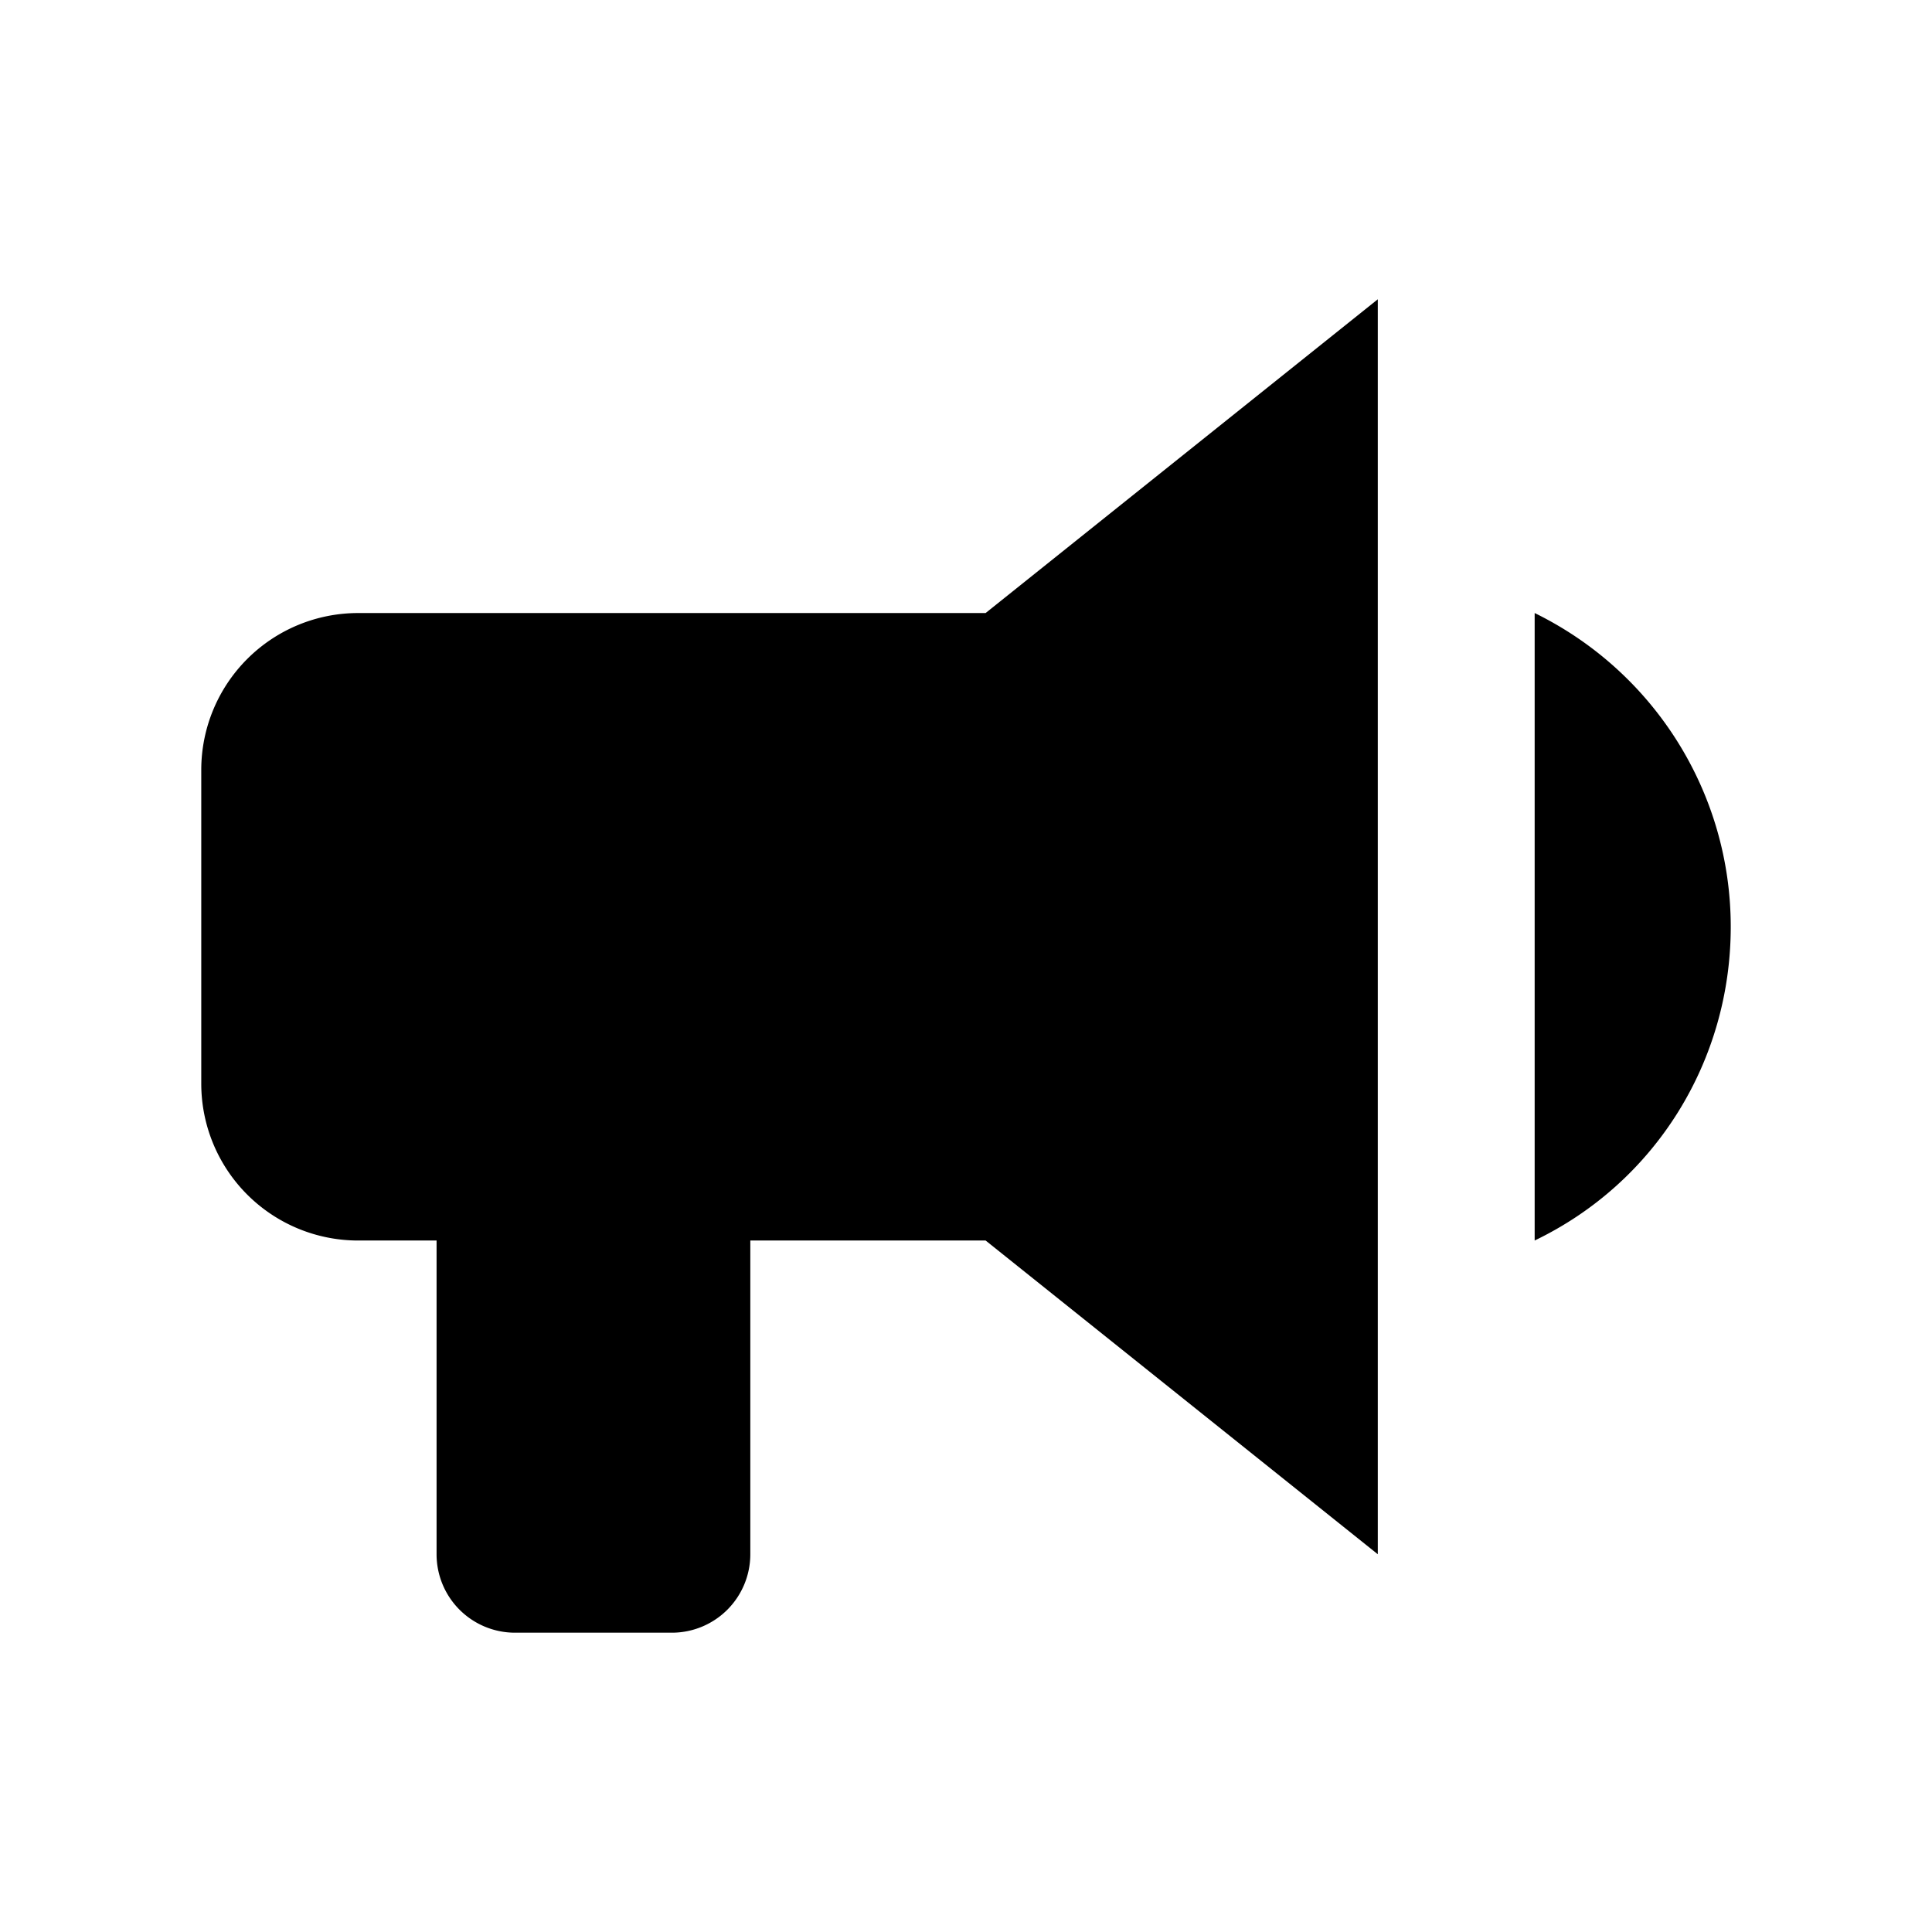 <svg width="1e3" height="1e3" version="1.1" viewBox="0 0 1e3 1e3" xmlns="http://www.w3.org/2000/svg">
 <path d="m510.15 317.31h-324.78a81.196 81.196 0 0 0-81.196 81.196v162.39a81.196 81.196 0 0 0 81.196 81.196h40.598v162.39a40.598 40.598 0 0 0 40.598 40.598h81.196a40.598 40.598 0 0 0 40.598-40.598v-162.39h121.79l202.99 162.39v-649.57l-202.99 162.39m385.68 162.39c0 69.423-38.974 132.35-101.49 162.39v-324.78c62.115 30.448 101.49 93.375 101.49 162.39z" stroke-width="40.598"/>
</svg>
